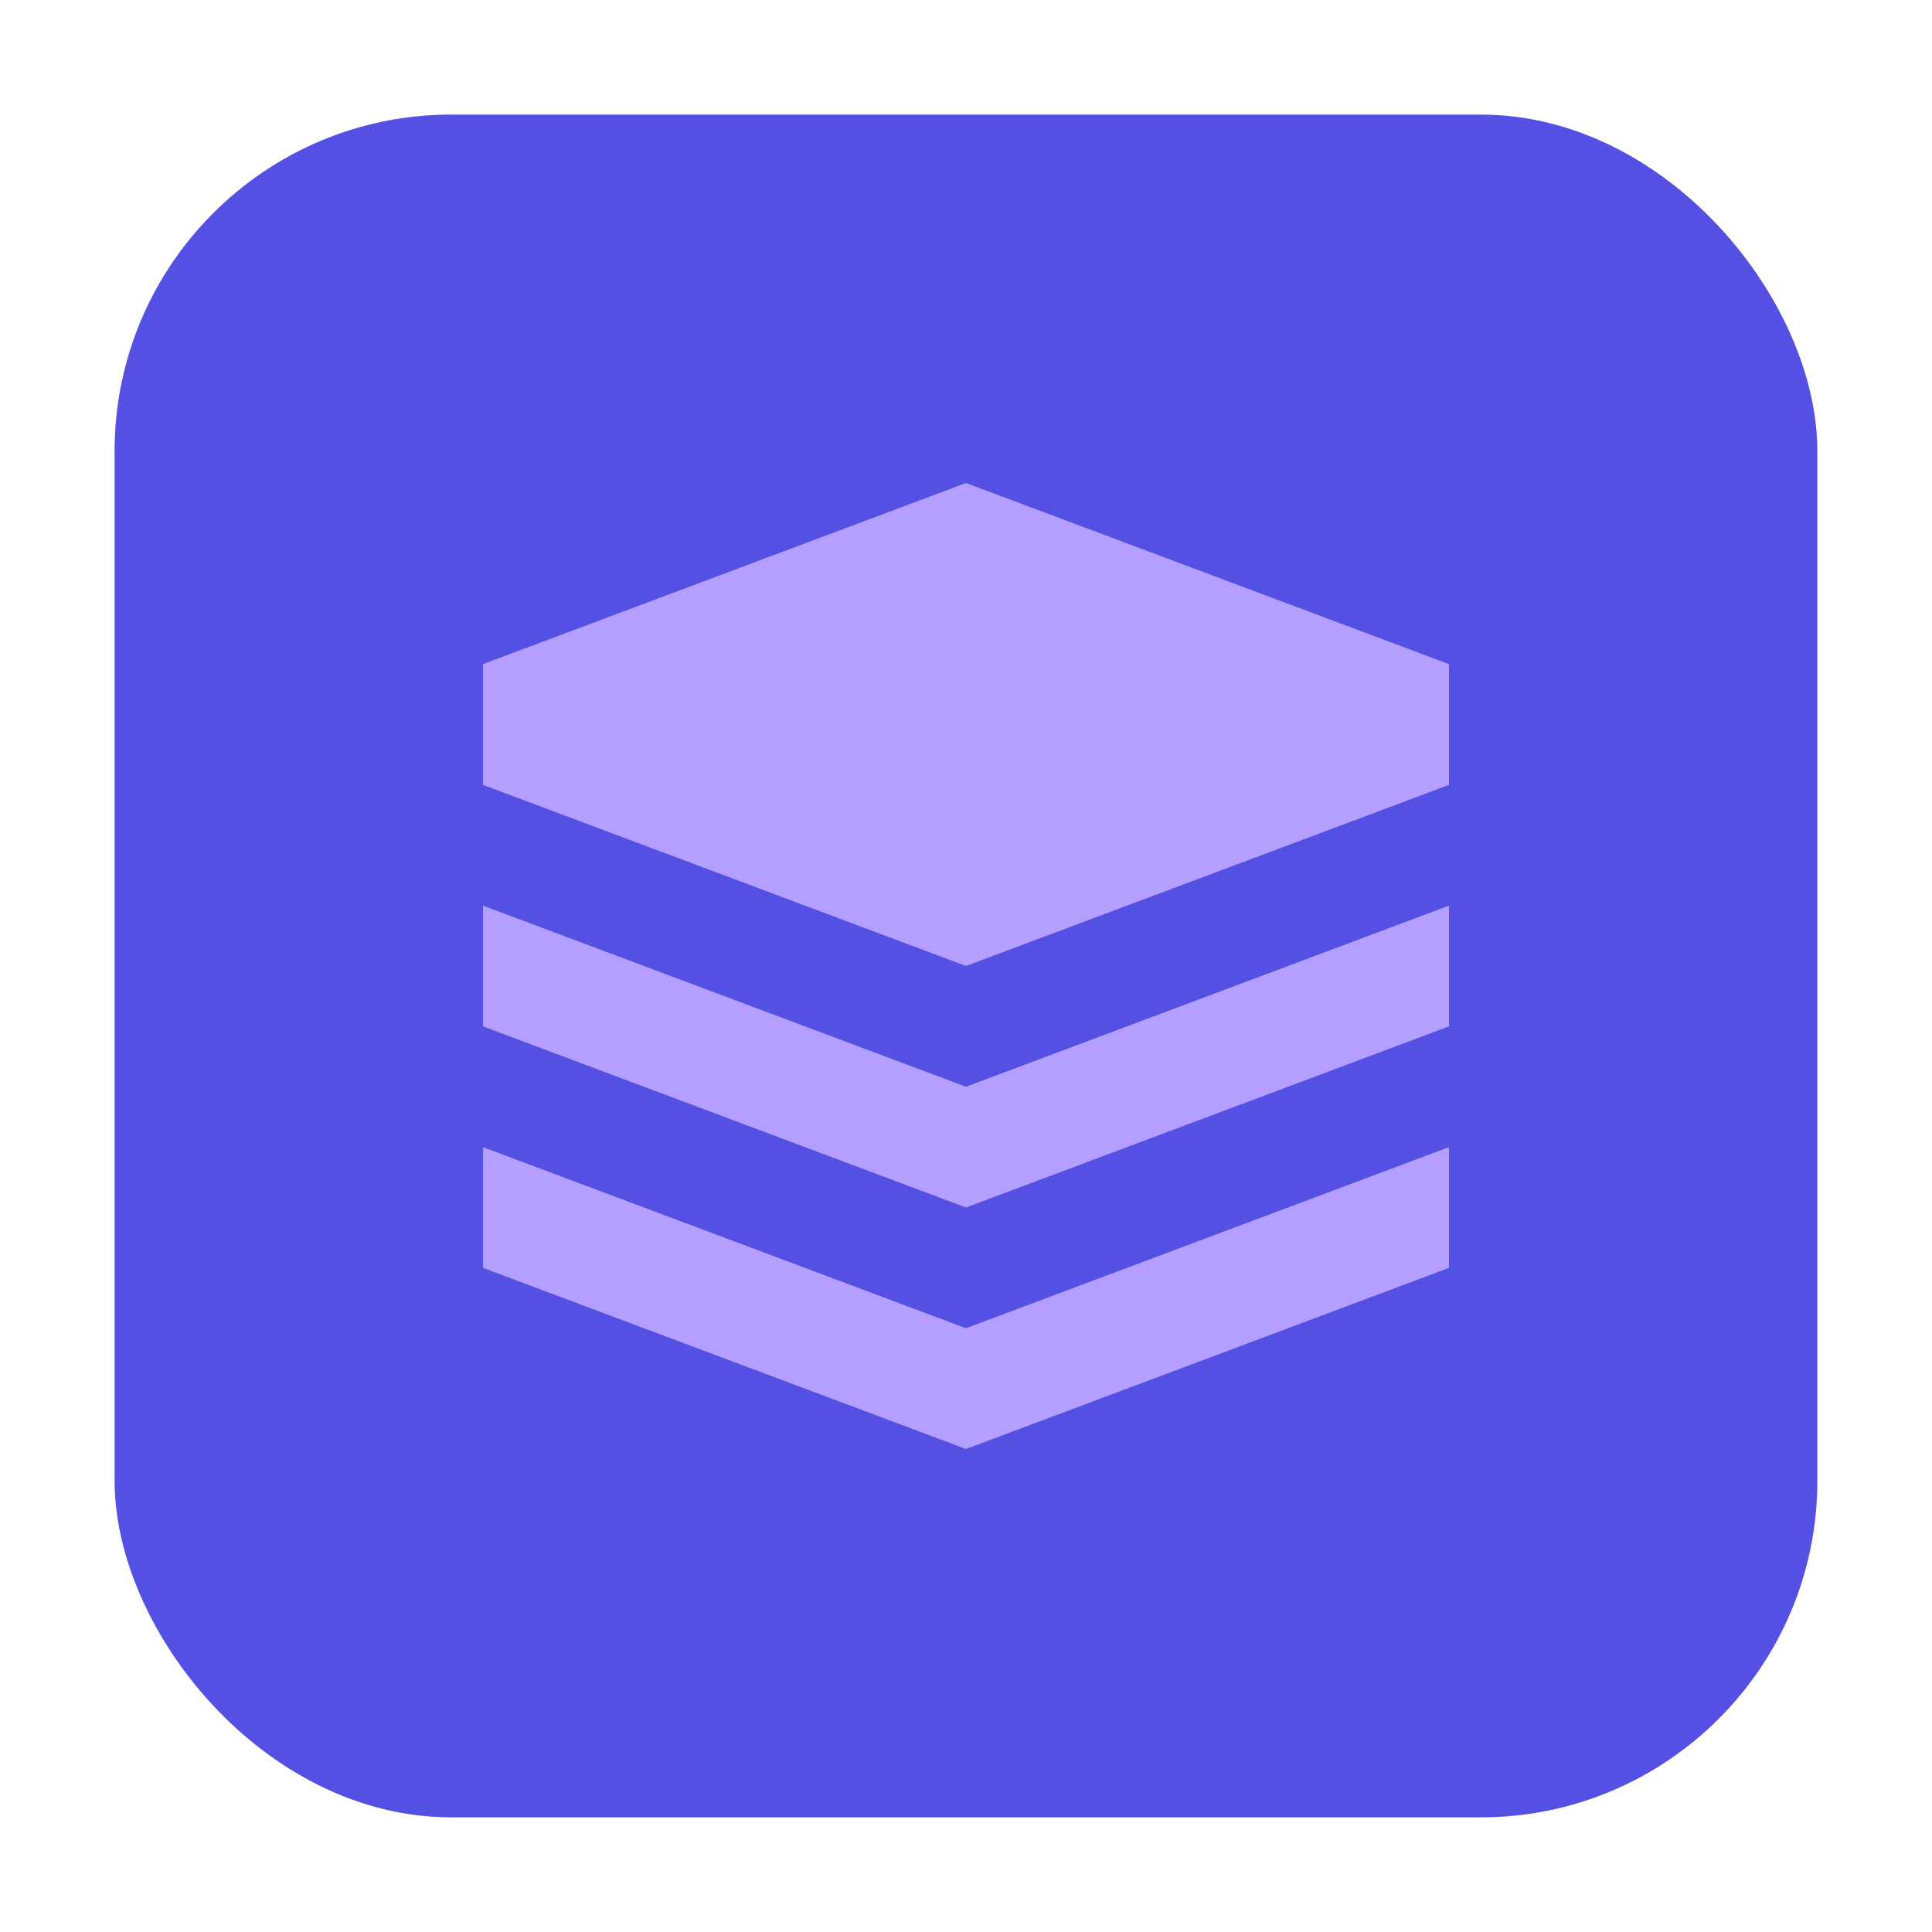 <svg height="32" width="32" xmlns="http://www.w3.org/2000/svg"><rect fill="#5450e3" fill-rule="evenodd" height="28.203" ry="5.575" width="28.203" x="1.898" y="1.898"/><g fill="#b49eff"><path d="m8 19 8 3 8-3v2l-8 3-8-3z"/><path d="m8 15 8 3 8-3v2l-8 3-8-3z"/><path d="m16 8-8 3v2l8 3 8-3v-2z"/></g></svg>